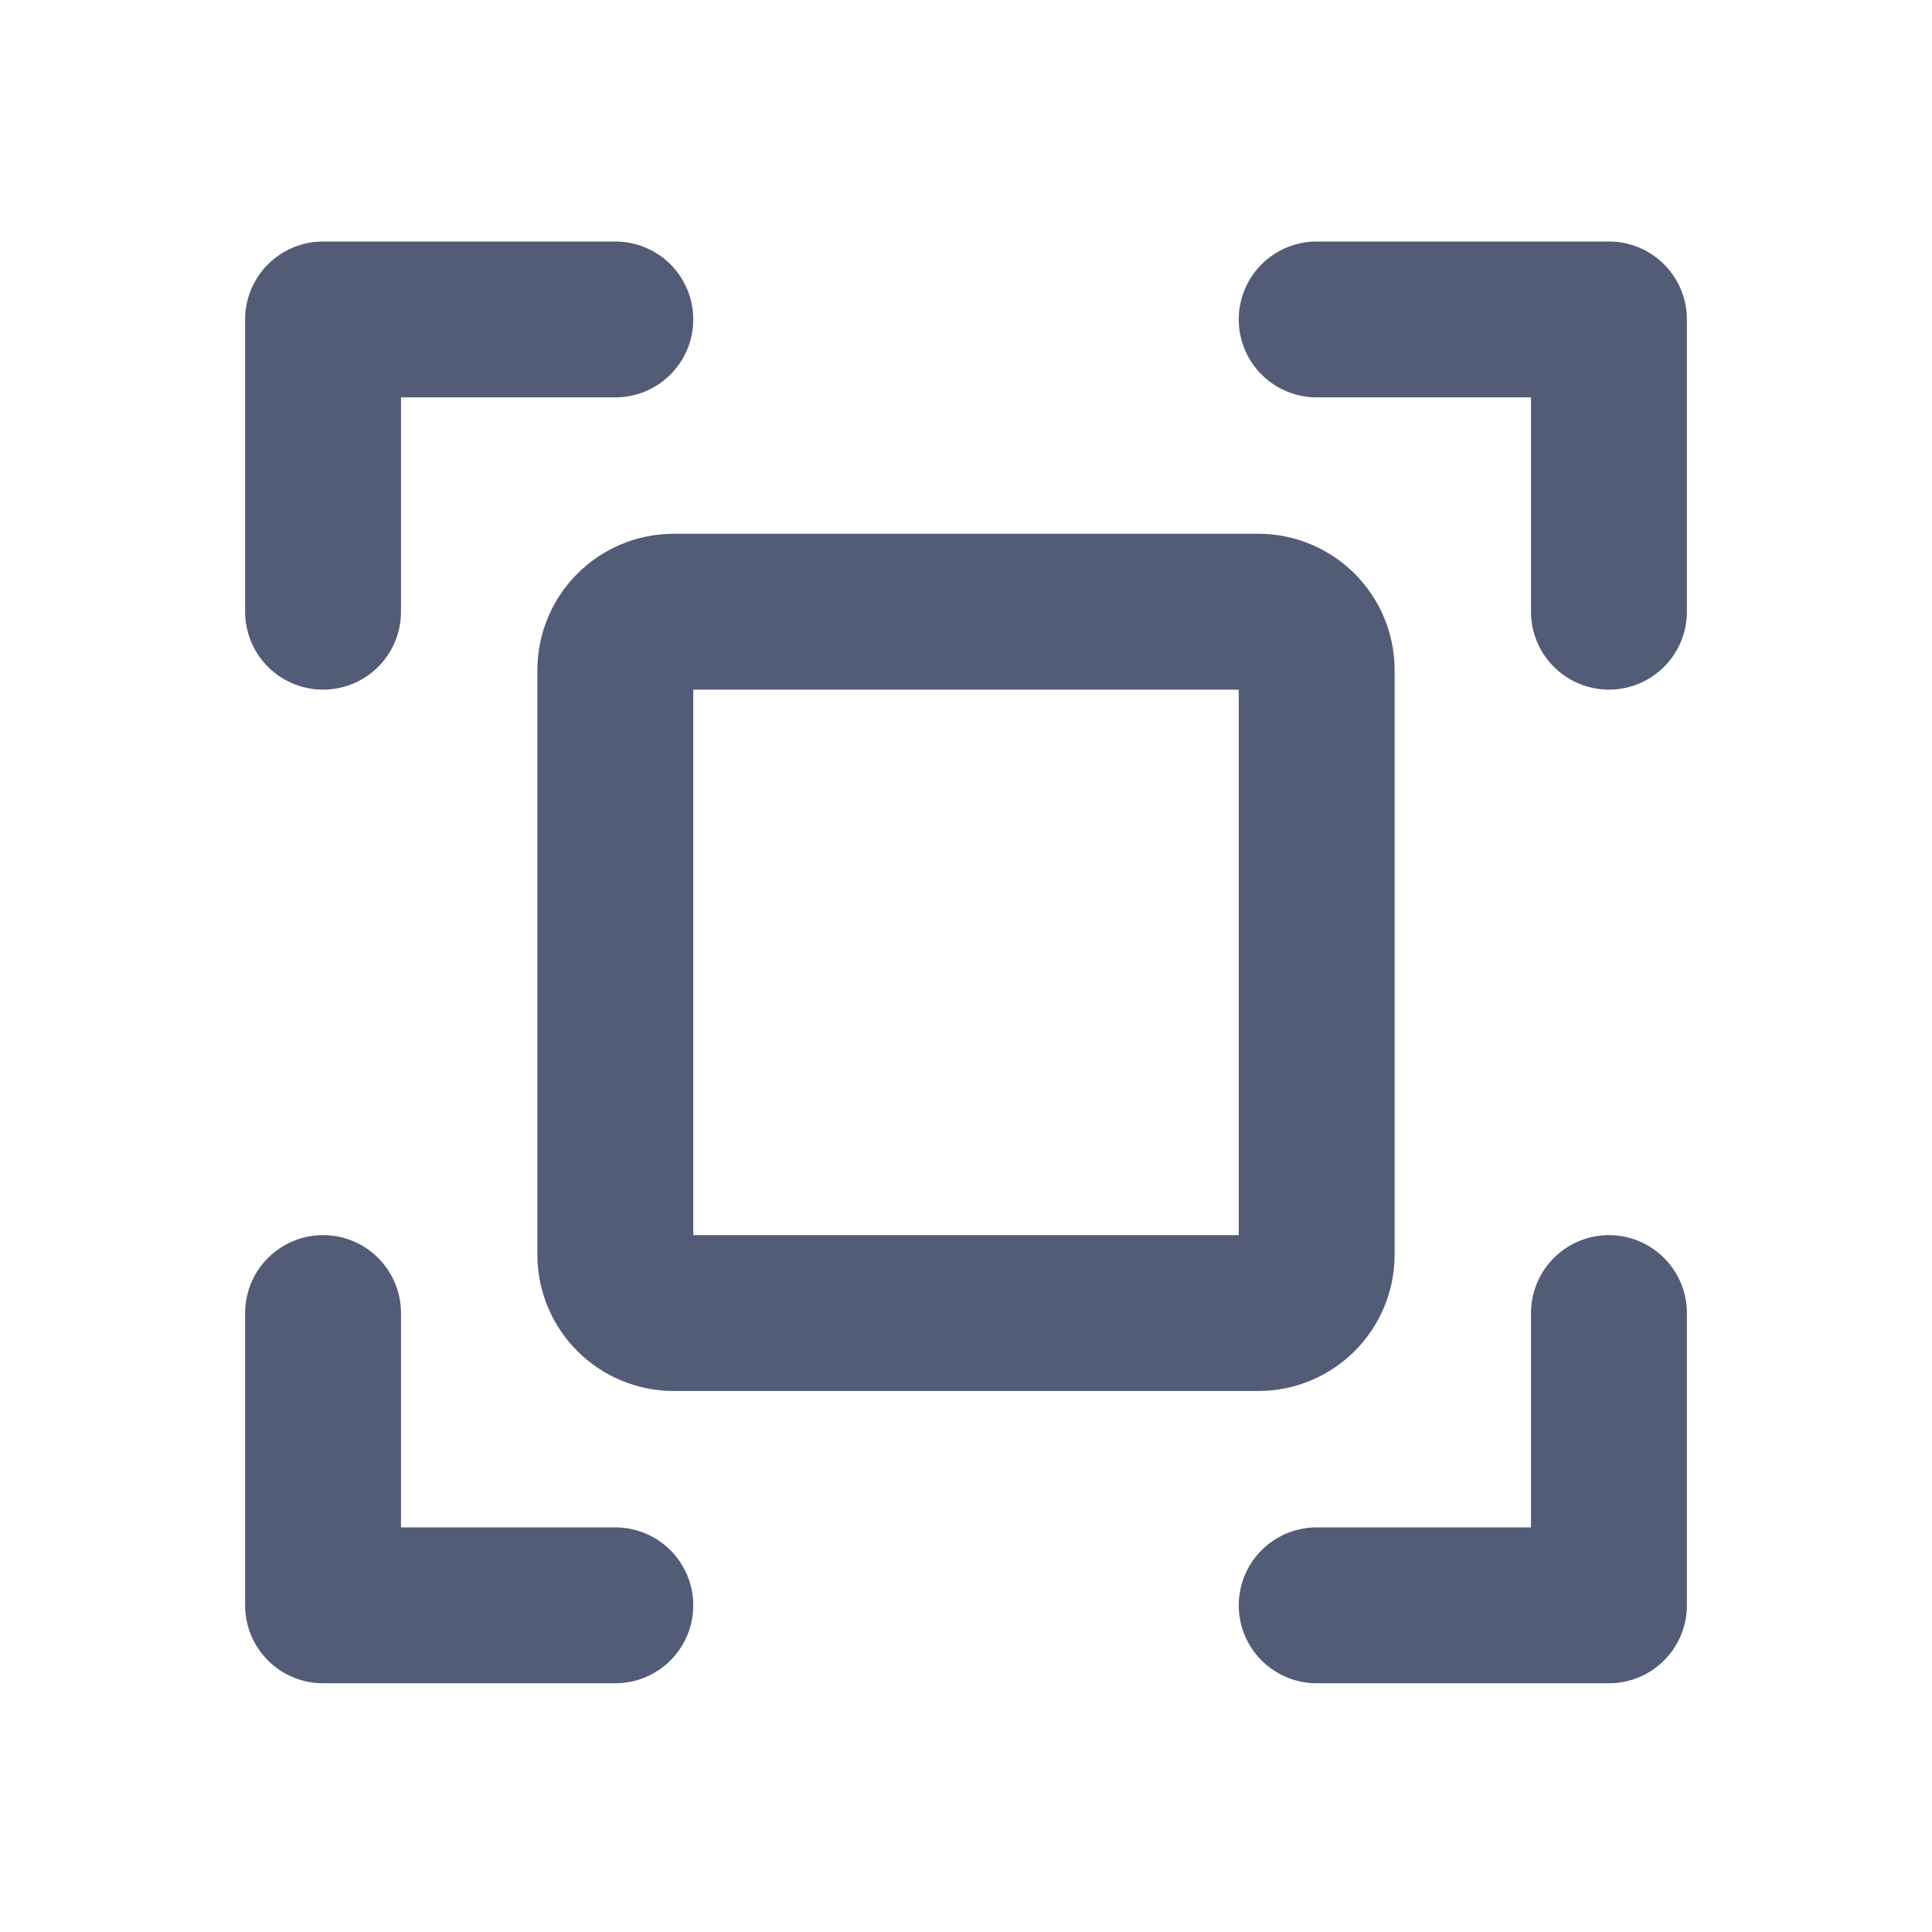 <svg width="47" height="47" viewBox="0 0 47 47" fill="none" xmlns="http://www.w3.org/2000/svg">
<path d="M32.031 7.771H39.141V14.881" stroke="#525C76" stroke-width="3.792" stroke-linecap="round" stroke-linejoin="round"/>
<path d="M14.969 39.053H7.859V31.943" stroke="#525C76" stroke-width="3.792" stroke-linecap="round" stroke-linejoin="round"/>
<path d="M39.141 31.943V39.053H32.031" stroke="#525C76" stroke-width="3.792" stroke-linecap="round" stroke-linejoin="round"/>
<path d="M7.859 14.881V7.771H14.969" stroke="#525C76" stroke-width="3.792" stroke-linecap="round" stroke-linejoin="round"/>
<path d="M30.609 14.881H16.391C15.605 14.881 14.969 15.518 14.969 16.303V30.521C14.969 31.307 15.605 31.943 16.391 31.943H30.609C31.395 31.943 32.031 31.307 32.031 30.521V16.303C32.031 15.518 31.395 14.881 30.609 14.881Z" stroke="#525C76" stroke-width="3.792" stroke-linecap="round" stroke-linejoin="round"/>
</svg>
